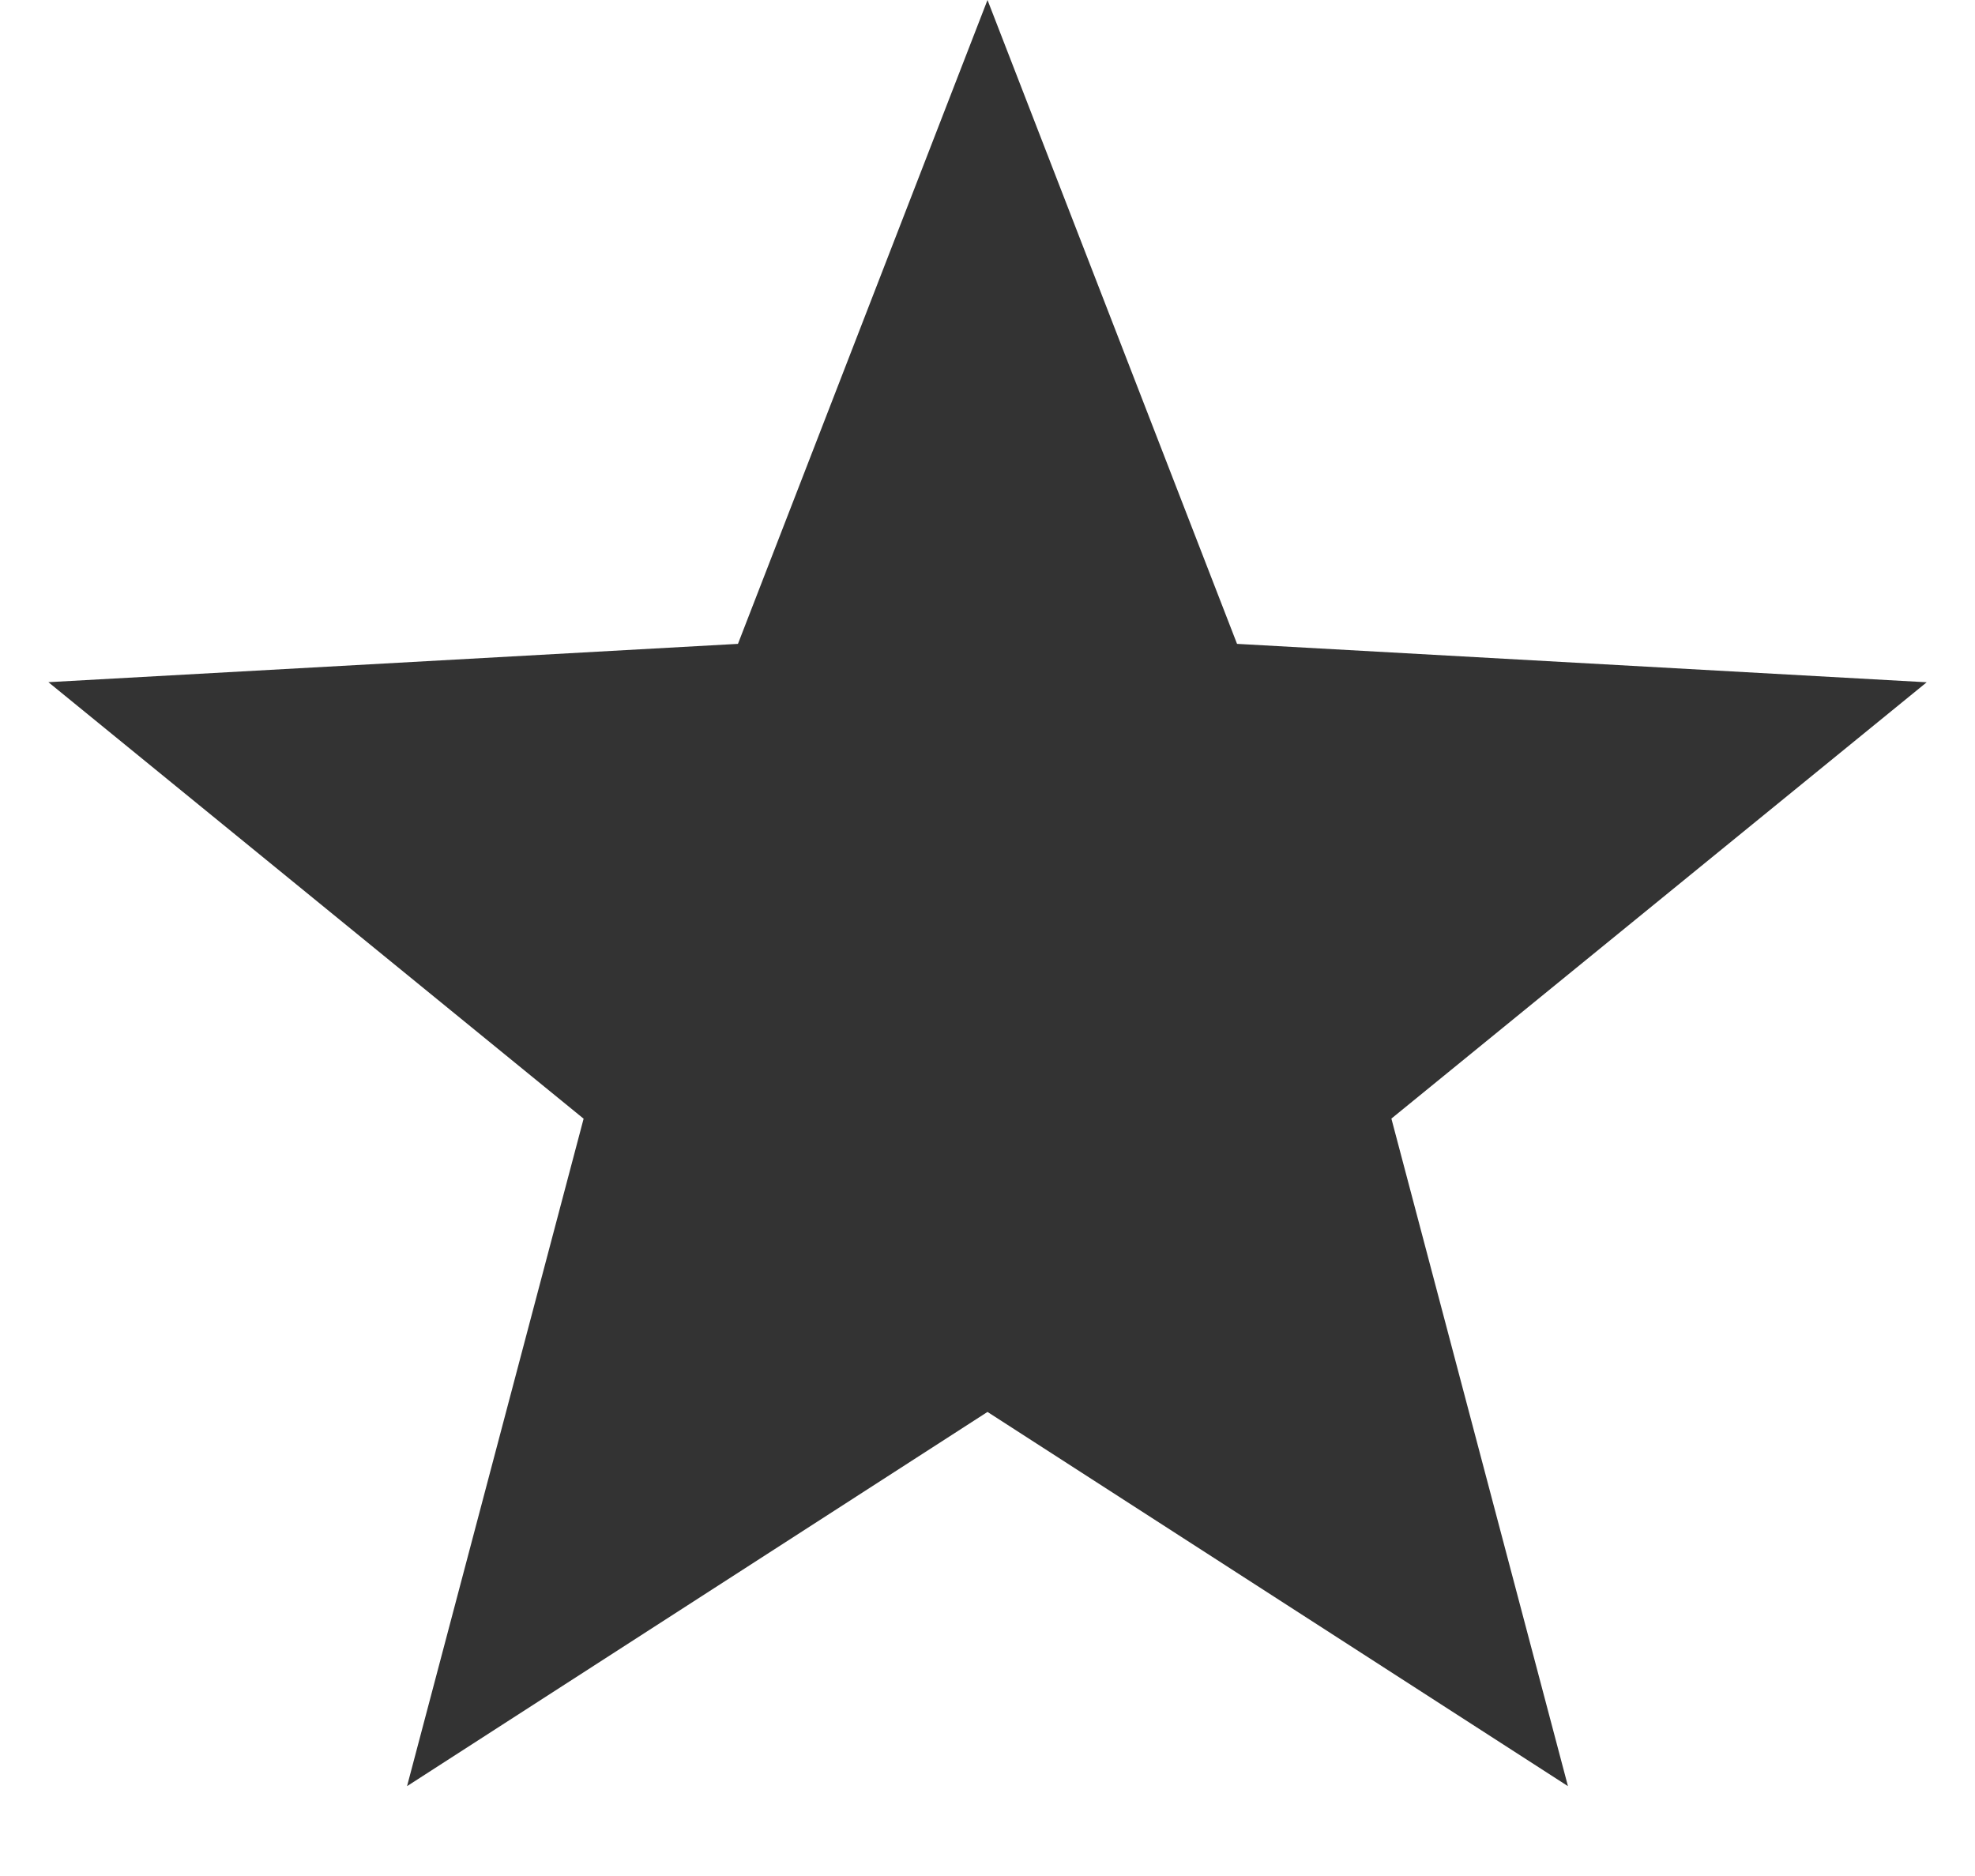 <svg width="20" height="19" fill="none" xmlns="http://www.w3.org/2000/svg"><path d="M10 0l2.527 6.521 6.984.389-5.421 4.419 1.788 6.761L10 14.3l-5.878 3.79 1.788-6.76L.49 6.909l6.983-.388L10 0z" fill="#333"/></svg>